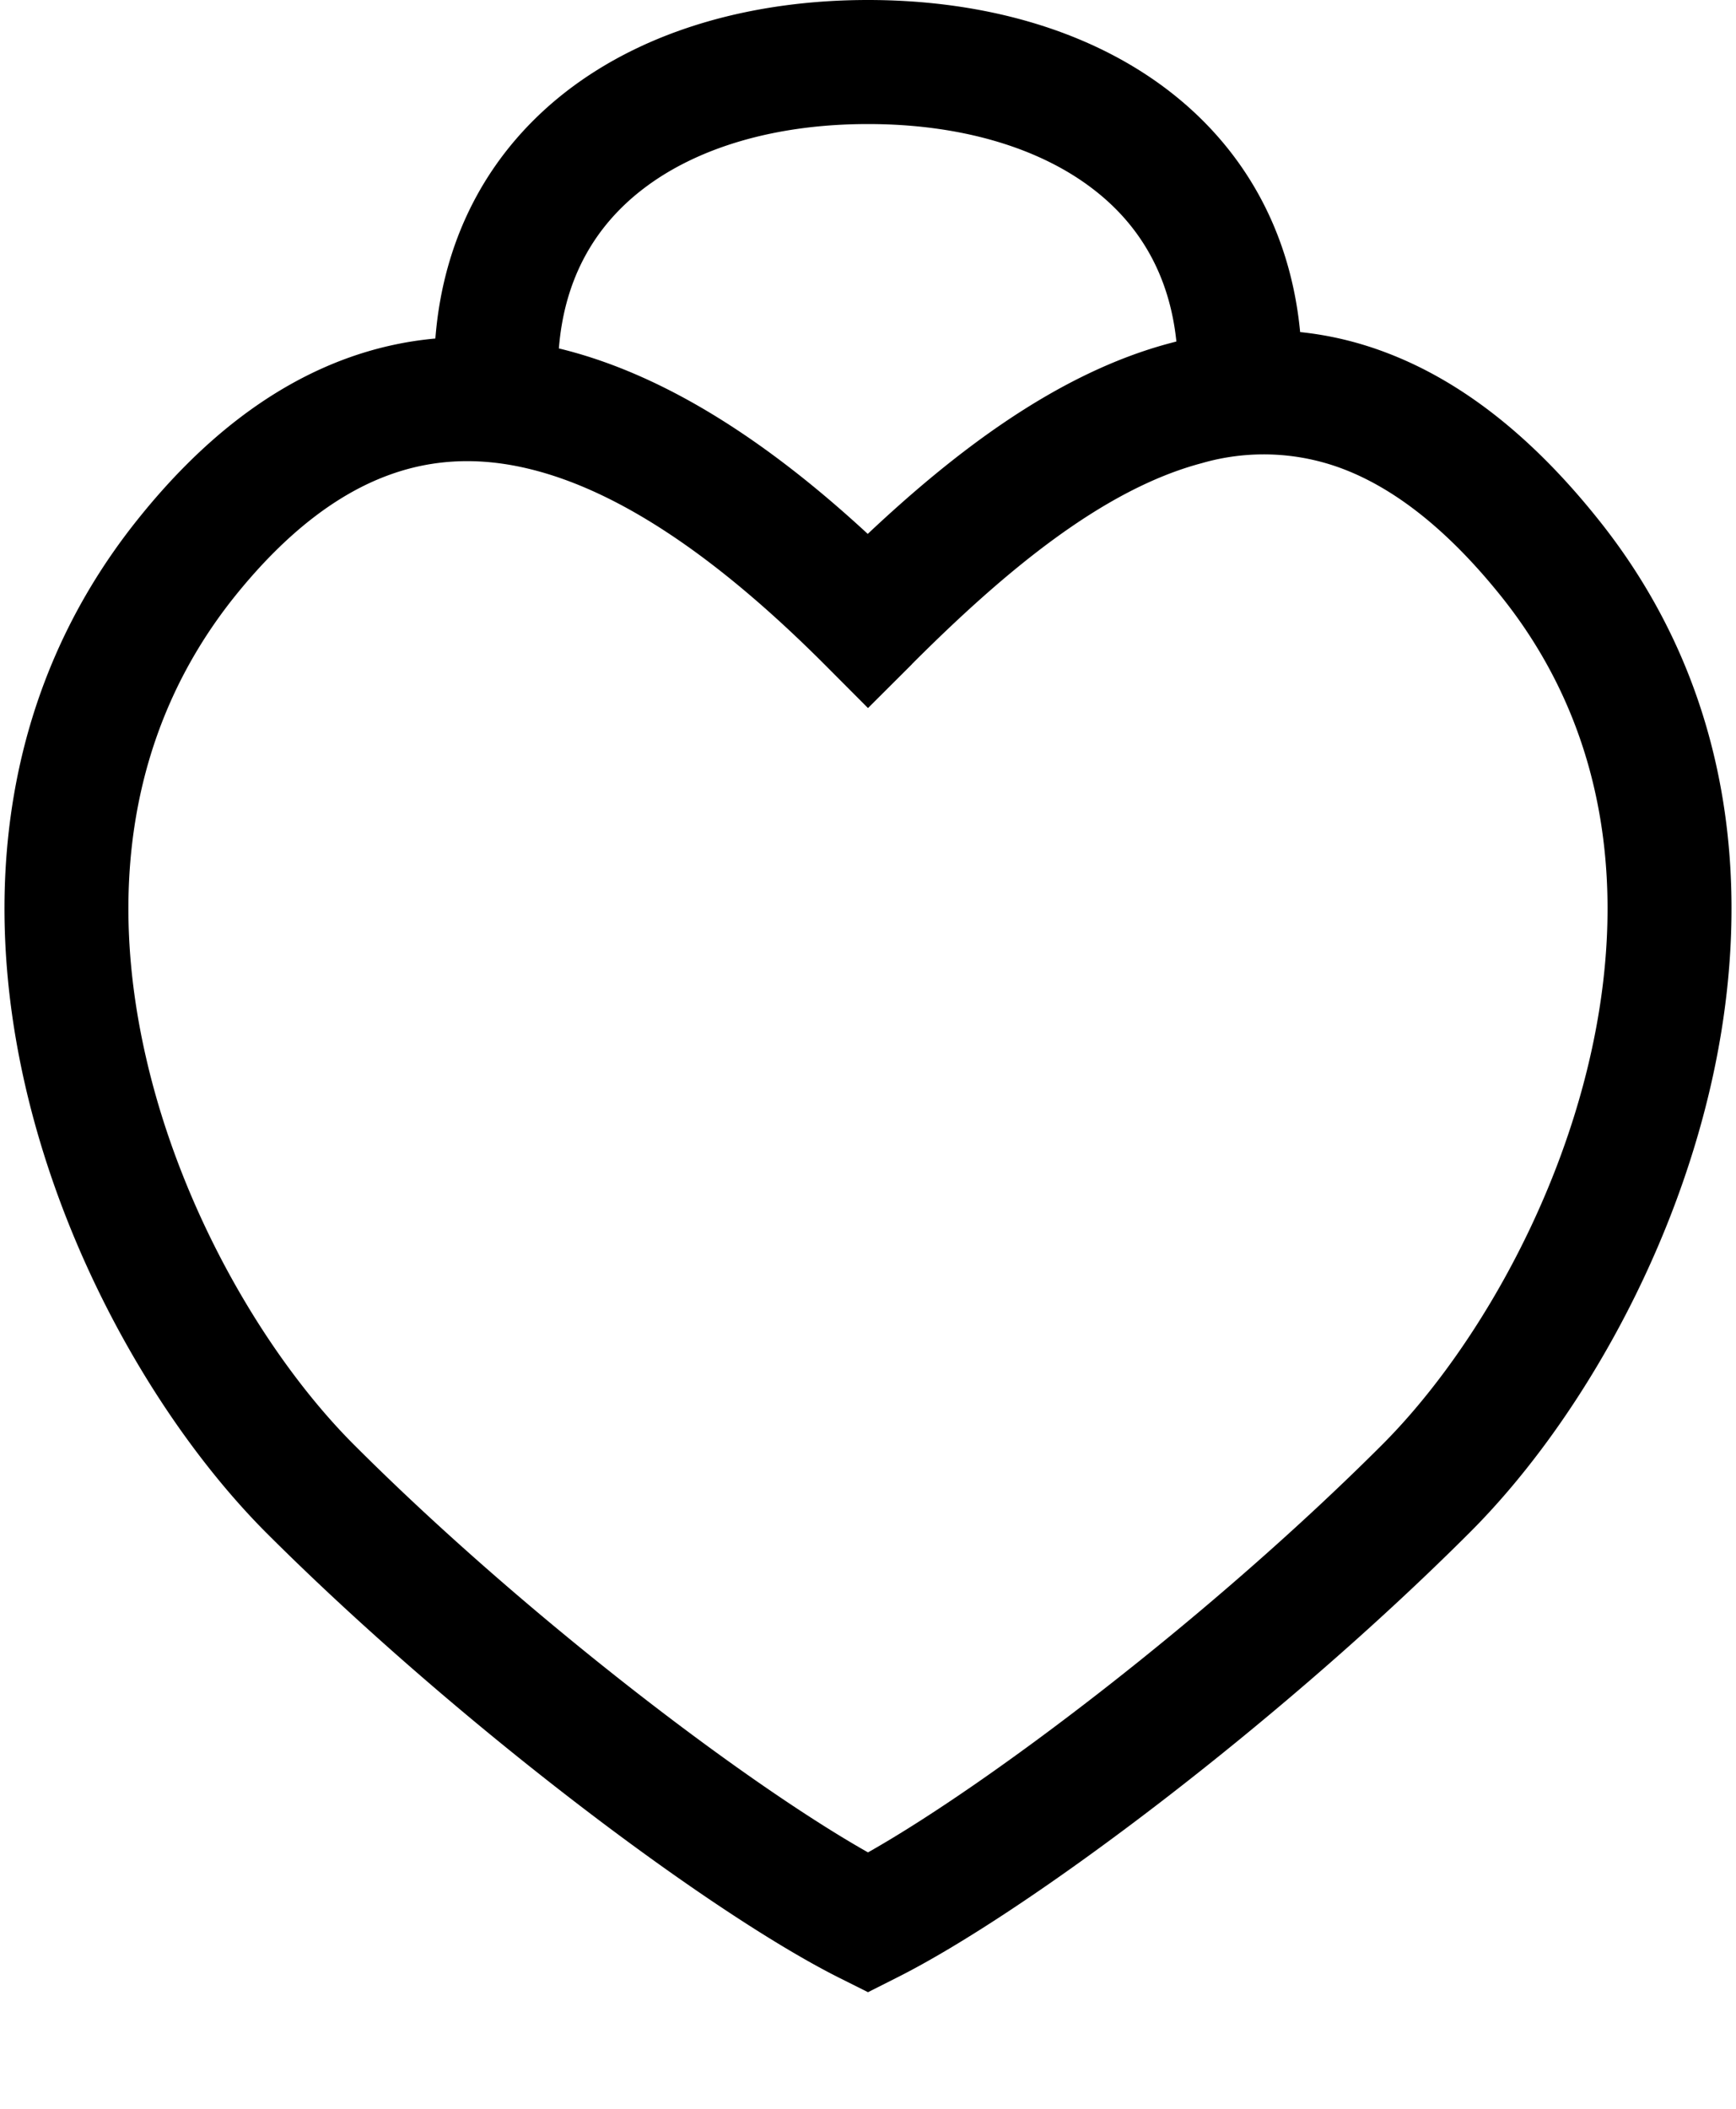 <svg width="14" height="17" fill="none" xmlns="http://www.w3.org/2000/svg">
    <path fill-rule="evenodd" clip-rule="evenodd" d="M4.507 2.809c.046-.577.3-.994.677-1.284C5.616 1.192 6.249 1 7 1c.75 0 1.384.192 1.816.525.365.28.614.68.671 1.228l-.053.014c-.917.244-1.747.889-2.436 1.537-.702-.648-1.551-1.264-2.478-1.492l-.013-.003zm-.996-.08c.067-.852.457-1.53 1.063-1.997C5.227.23 6.094 0 7 0c.906 0 1.773.23 2.426.732.594.457.98 1.117 1.059 1.945.231.024.465.078.7.168.598.228 1.166.668 1.705 1.343 1.122 1.401 1.246 3.07.91 4.548-.334 1.468-1.13 2.802-1.946 3.617-1.522 1.522-3.565 3.062-4.63 3.594L7 16.06l-.224-.112c-1.065-.532-3.108-2.072-4.63-3.593C1.331 11.537.534 10.204.2 8.736c-.336-1.477-.212-3.147.91-4.548.517-.647 1.074-1.07 1.665-1.291.247-.092.492-.146.736-.168zm3.843 2.625c.75-.75 1.541-1.409 2.337-1.62a1.8 1.8 0 0 1 1.139.046c.387.147.82.457 1.28 1.032.878 1.099 1.004 2.43.715 3.702-.291 1.282-.994 2.448-1.678 3.132-1.37 1.37-3.149 2.723-4.147 3.287-.998-.564-2.777-1.918-4.146-3.287-.684-.684-1.388-1.85-1.679-3.132-.29-1.273-.163-2.603.715-3.702.433-.54.85-.835 1.234-.978.38-.142.765-.148 1.156-.051.81.2 1.629.833 2.366 1.57L7 5.708l.354-.353z" fill="#000"/>
</svg>
